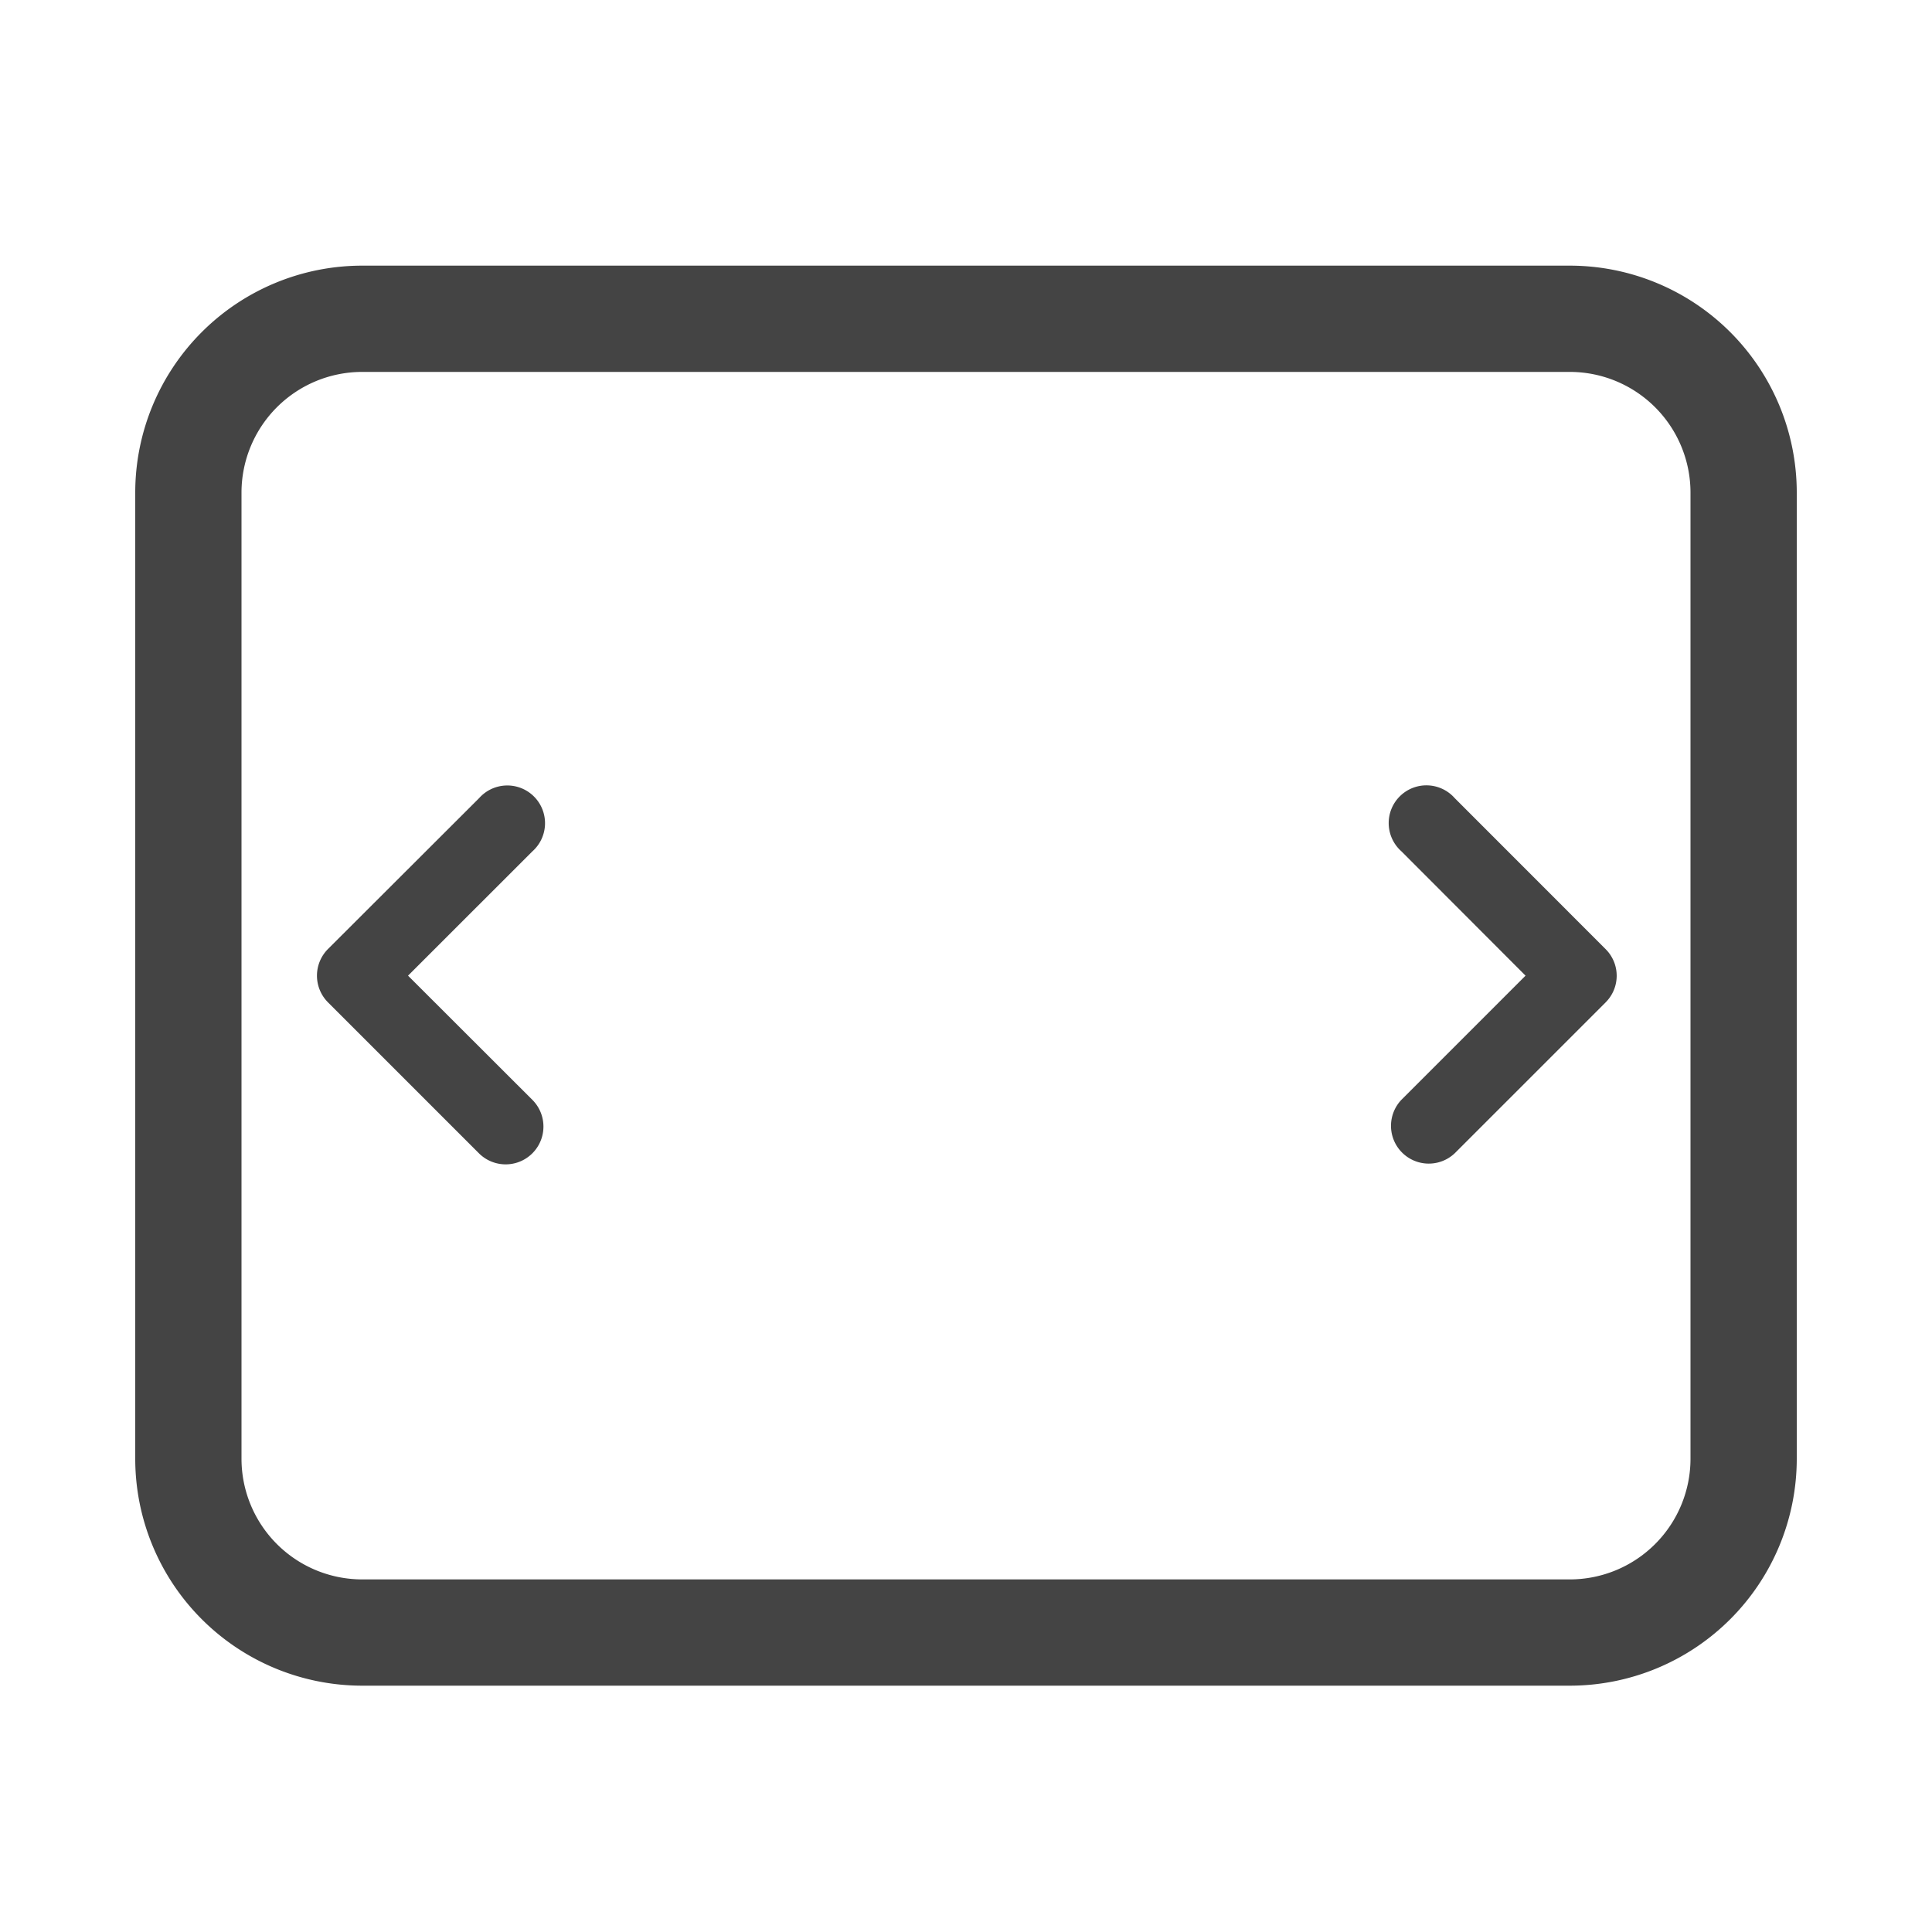 <?xml version="1.0" encoding="UTF-8"?> <svg xmlns="http://www.w3.org/2000/svg" id="Layer_1" data-name="Layer 1" viewBox="0 0 400 400"> <defs> <style>.cls-1{fill:#444;}.cls-2{fill:rgba(125, 125, 125, 0.0);}</style> </defs> <title>Carousel CP Blue BG</title> <path class="cls-1" d="M325,77a25,25,0,0,1,25,25V302a25,25,0,0,1-25,25H75a25,25,0,0,1-25-25V102A25,25,0,0,1,75,77H325m0-22H75a47,47,0,0,0-47,47V302a47,47,0,0,0,47,47H325a47,47,0,0,0,47-47V102a47,47,0,0,0-47-47Z"></path> <path class="cls-1" d="M84.48,202l25.72-25.71a7.81,7.81,0,1,0-11-11.05L67.91,196.48a7.82,7.82,0,0,0,0,11.05l31.25,31.25a7.82,7.82,0,0,0,11.06-11.07Z"></path> <circle class="cls-2" cx="140" cy="288.45" r="20"></circle> <circle class="cls-2" cx="200" cy="288.45" r="20"></circle> <circle class="cls-2" cx="260" cy="288.45" r="20"></circle> <path class="cls-1" d="M301.18,165.24a7.81,7.81,0,1,0-11.05,11L315.85,202l-25.72,25.72a7.82,7.82,0,0,0,11.06,11.05l31.25-31.25a7.78,7.78,0,0,0,0-11Z"></path> </svg> 